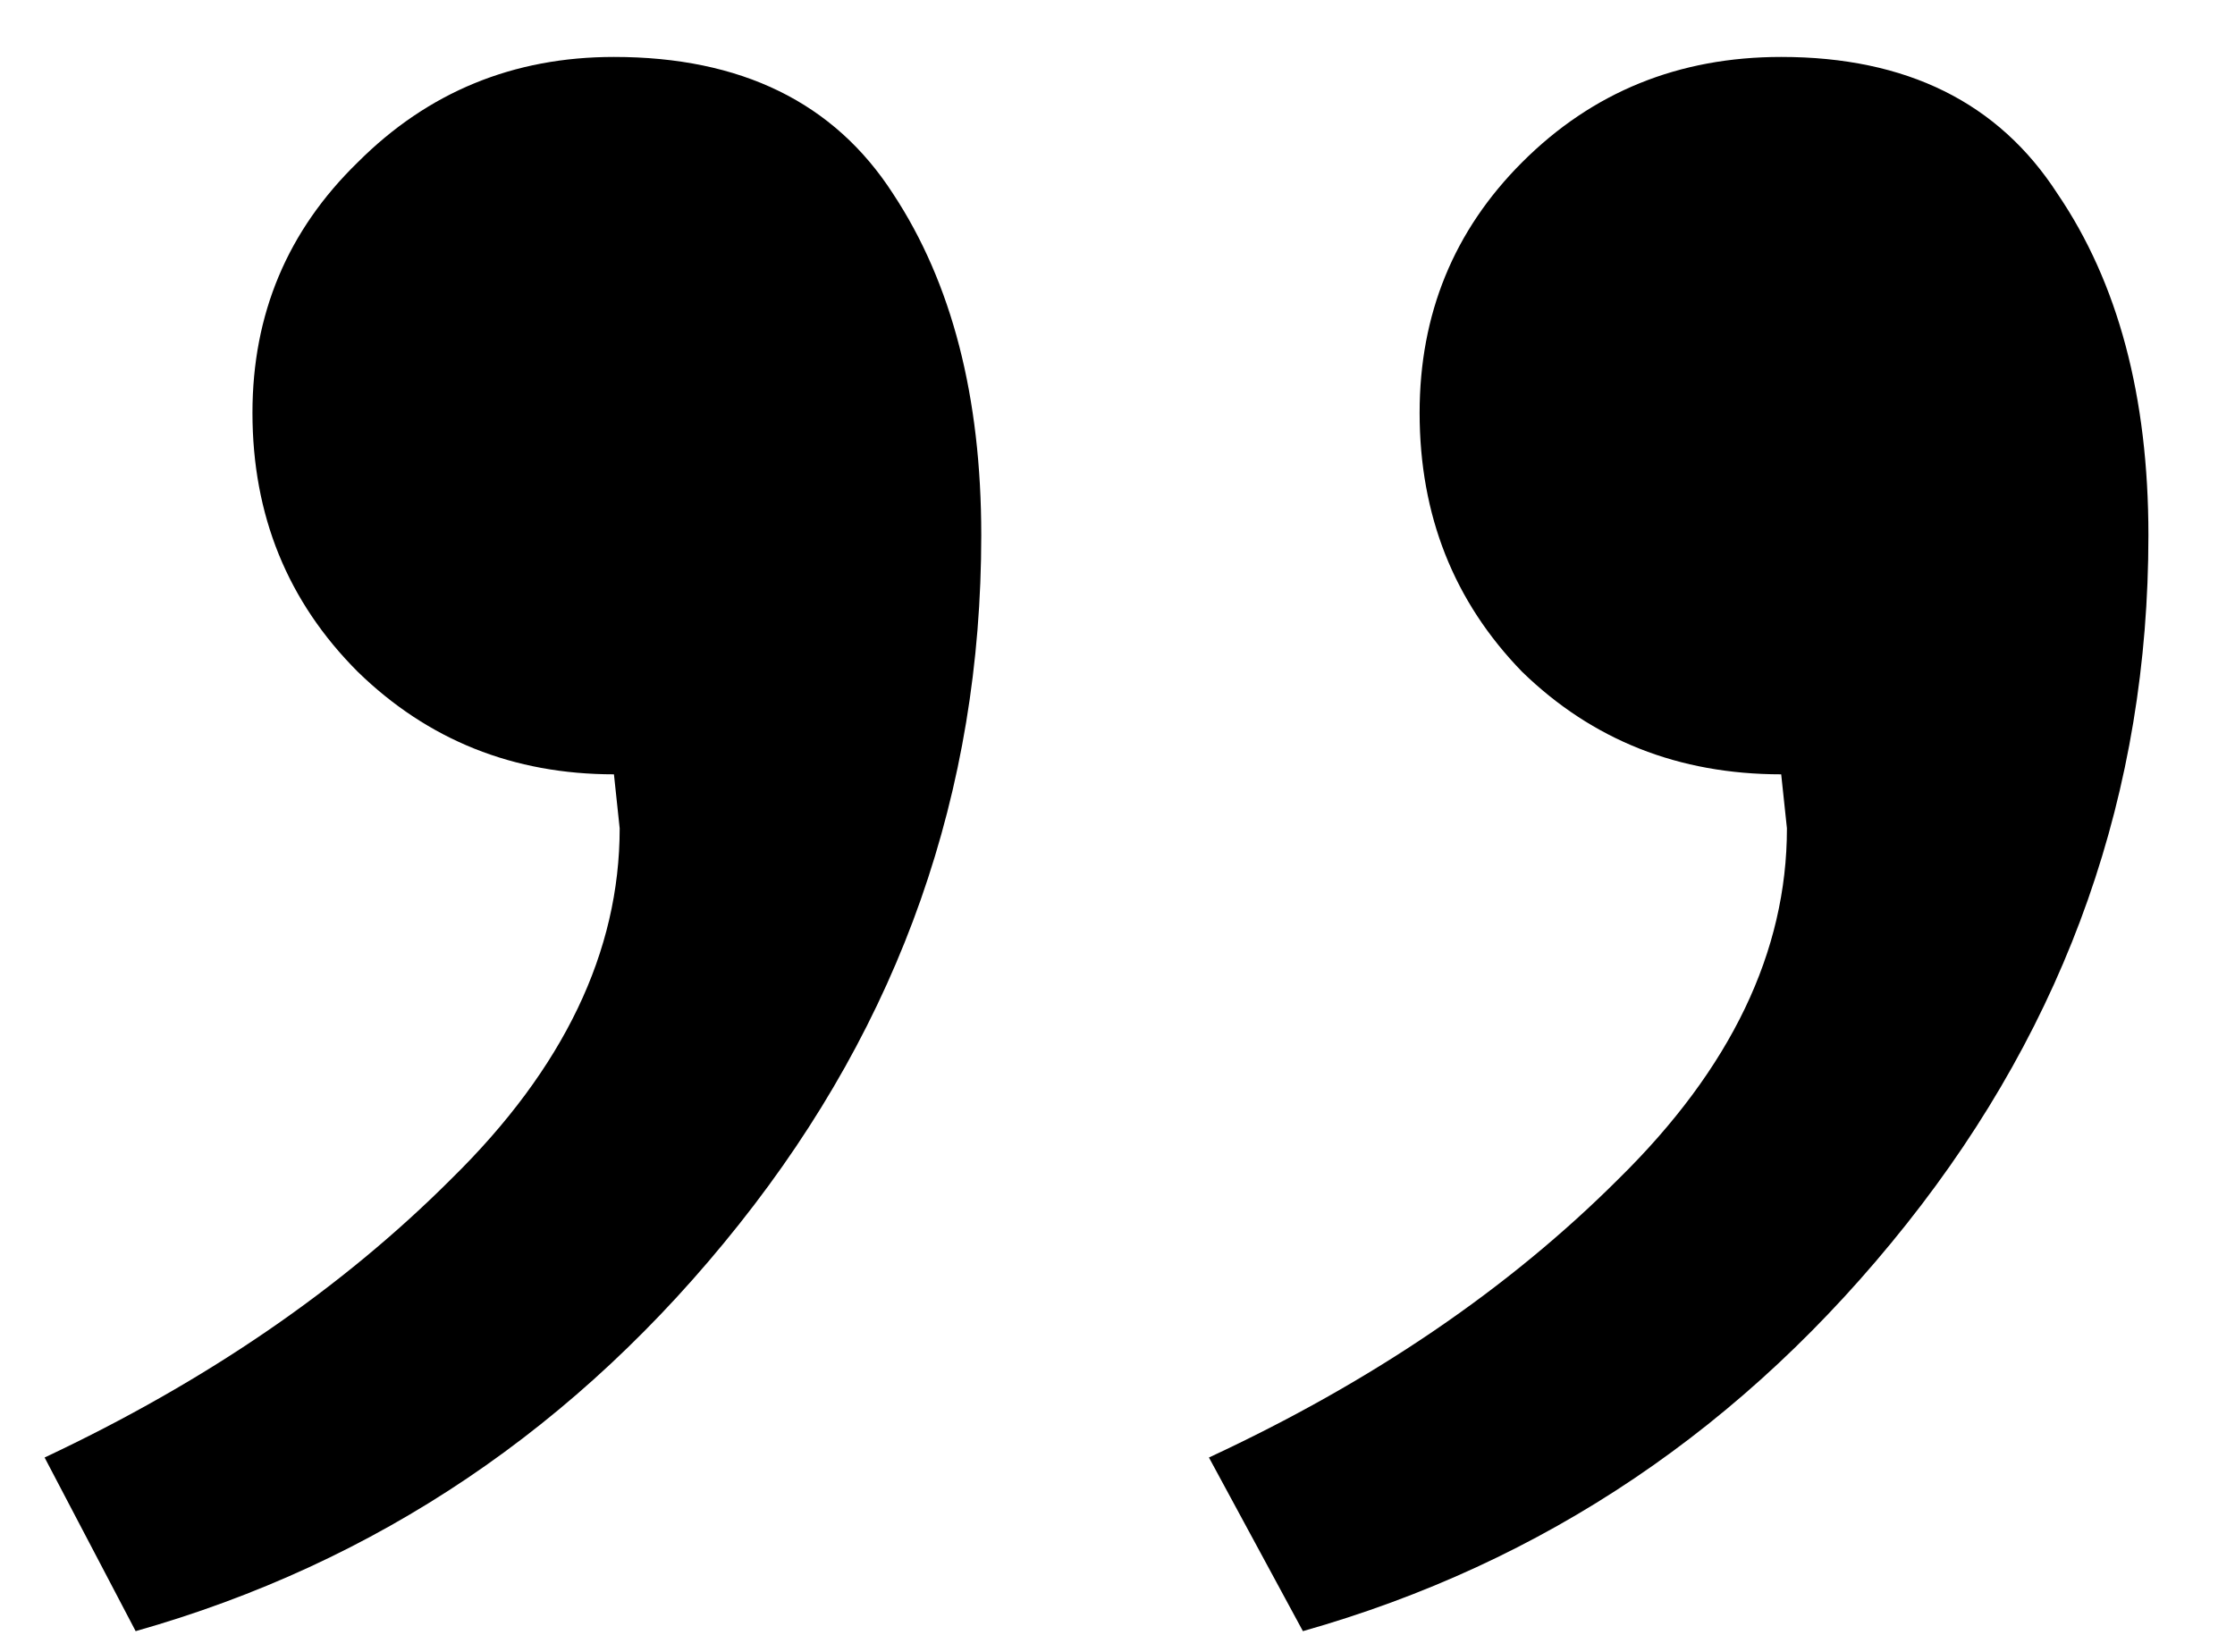 <svg width="23" height="17" viewBox="0 0 23 17" fill="none" xmlns="http://www.w3.org/2000/svg">
<path d="M14.609 4.248C14.609 3.232 14.961 2.373 15.664 1.67C16.387 0.947 17.275 0.586 18.33 0.586C19.619 0.586 20.566 1.055 21.172 1.992C21.797 2.91 22.109 4.082 22.109 5.508C22.109 8.145 21.279 10.508 19.619 12.598C17.959 14.688 15.889 16.084 13.408 16.787L12.441 15C14.121 14.219 15.527 13.262 16.66 12.129C17.812 10.996 18.389 9.795 18.389 8.525L18.33 7.969C17.275 7.969 16.387 7.617 15.664 6.914C14.961 6.191 14.609 5.303 14.609 4.248ZM2.598 4.248C2.598 3.232 2.959 2.373 3.682 1.67C4.404 0.947 5.283 0.586 6.318 0.586C7.627 0.586 8.584 1.055 9.189 1.992C9.795 2.91 10.098 4.082 10.098 5.508C10.098 8.145 9.268 10.508 7.607 12.598C5.947 14.688 3.877 16.084 1.396 16.787L0.459 15C2.119 14.219 3.516 13.262 4.648 12.129C5.801 10.996 6.377 9.795 6.377 8.525L6.318 7.969C5.283 7.969 4.404 7.617 3.682 6.914C2.959 6.191 2.598 5.303 2.598 4.248Z" fill="black"/>
</svg>

